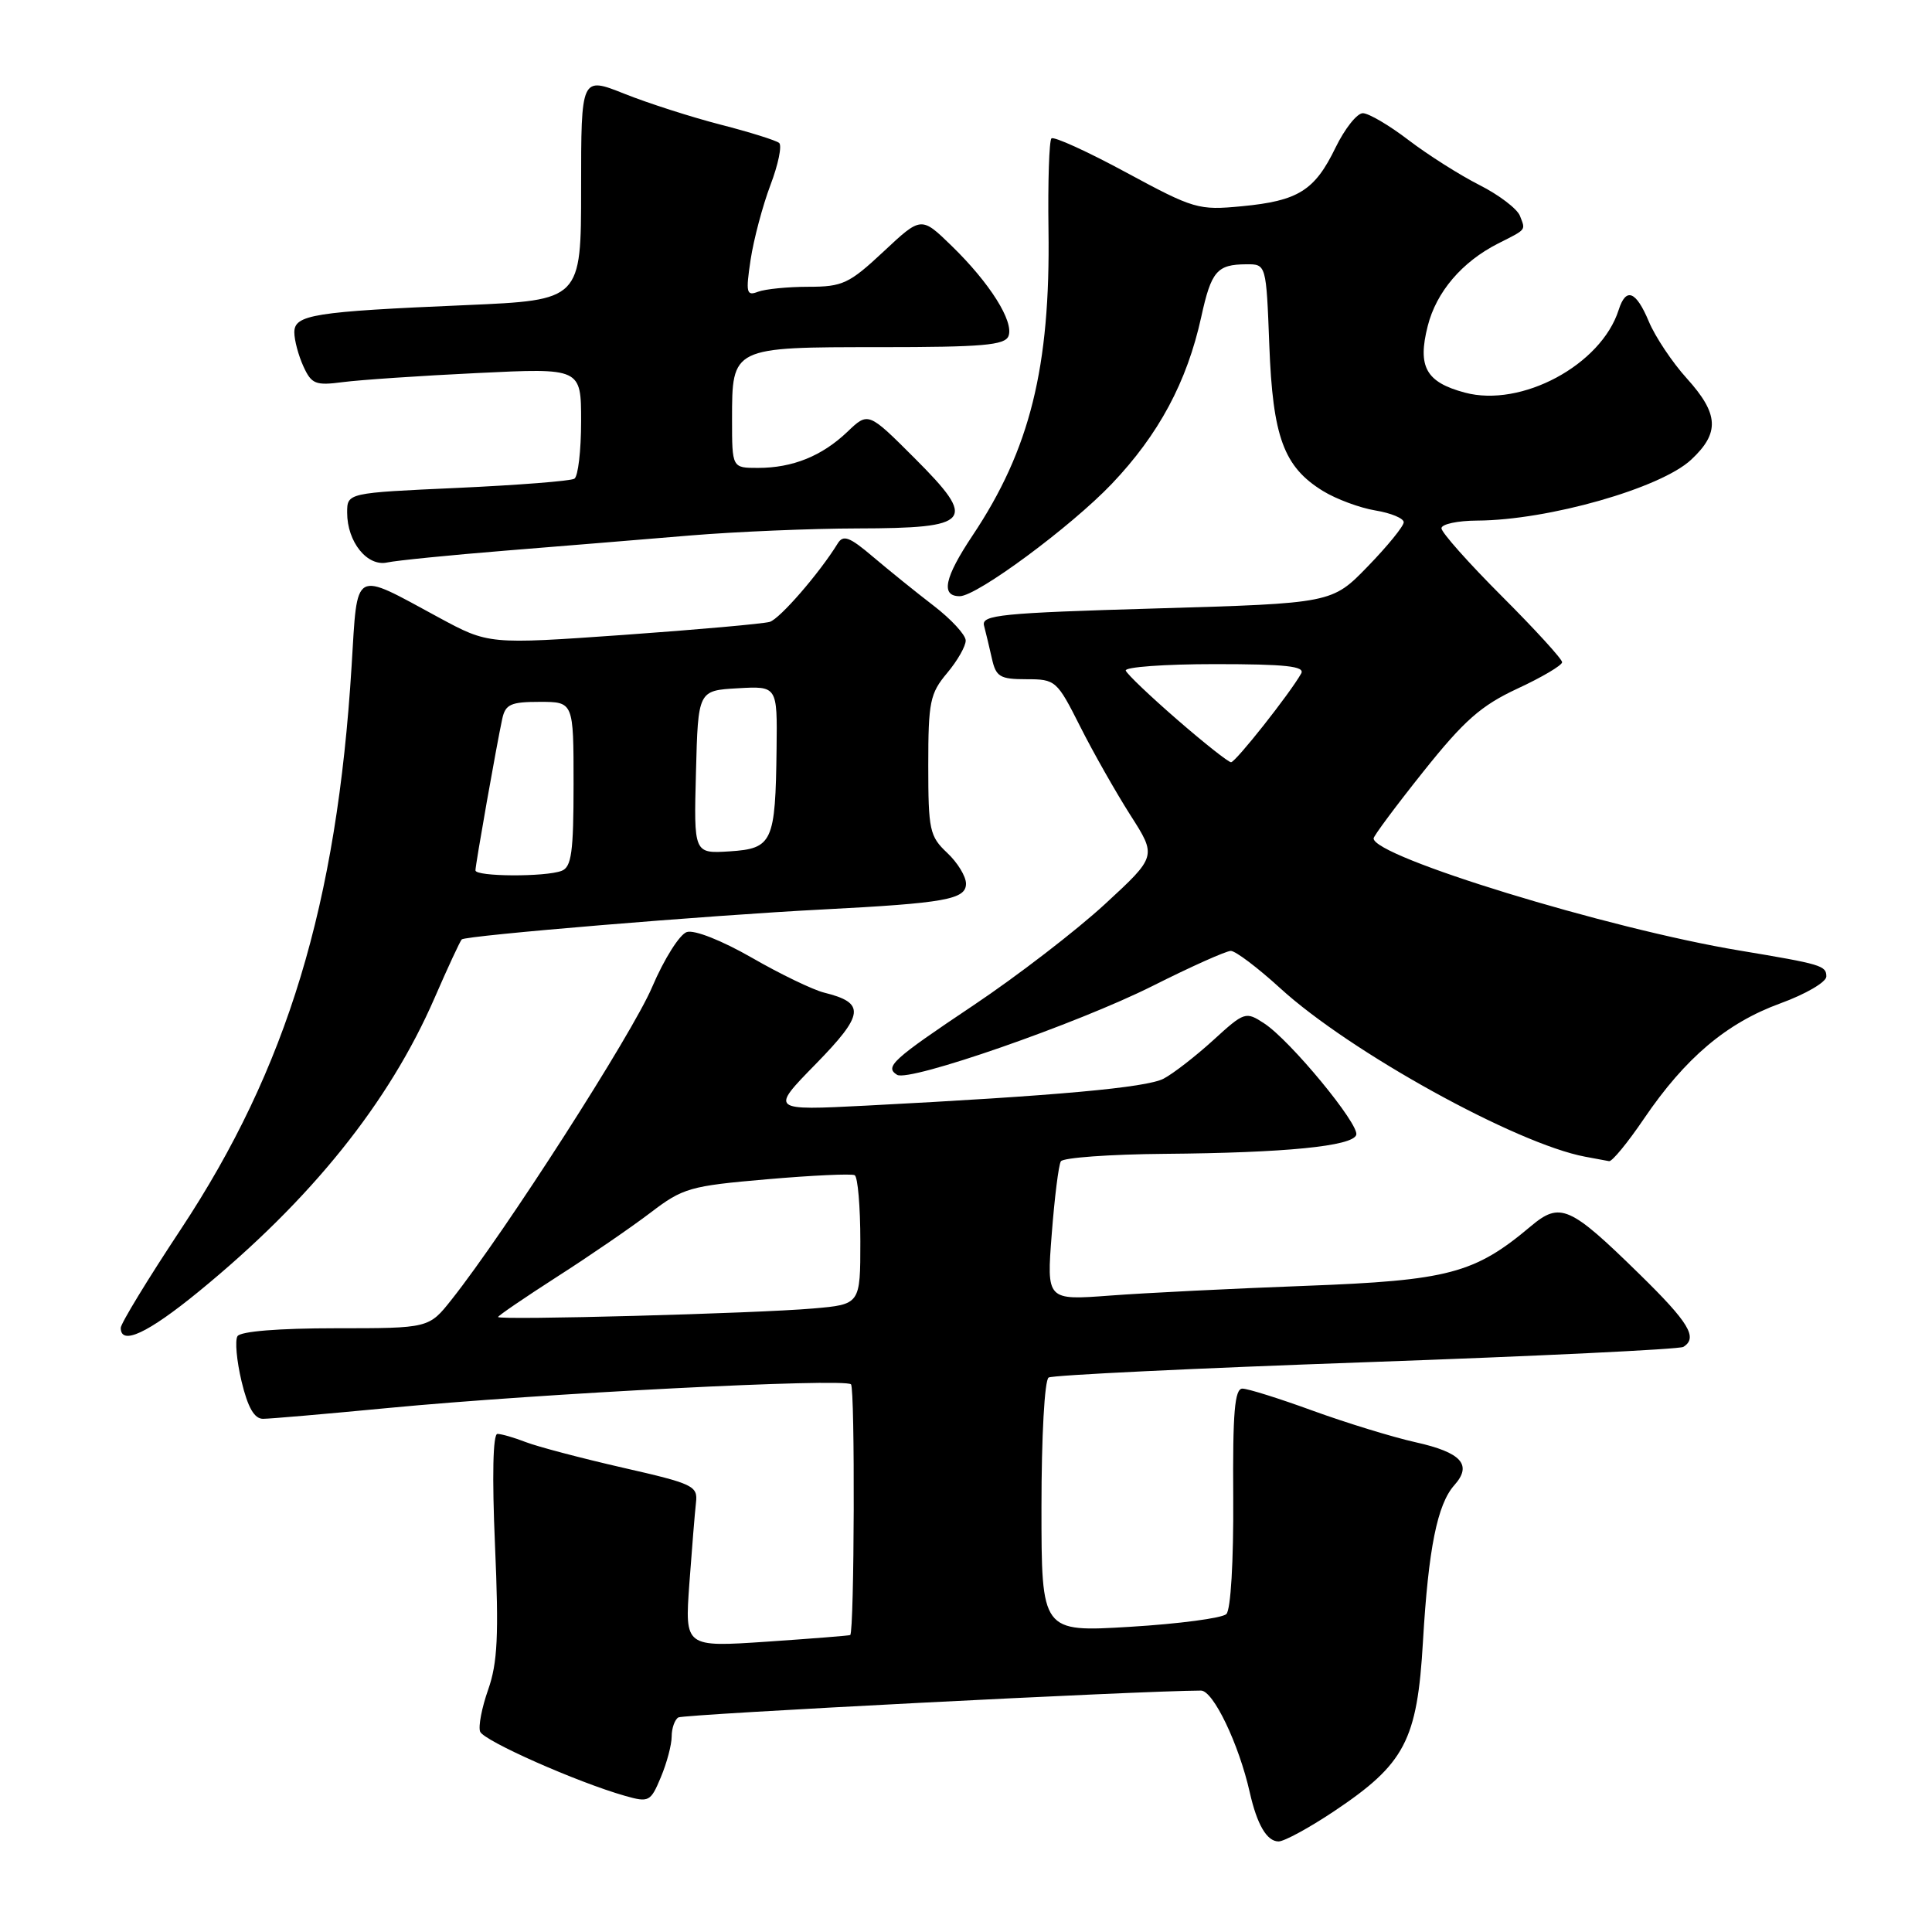 <?xml version="1.0" encoding="UTF-8" standalone="no"?>
<!DOCTYPE svg PUBLIC "-//W3C//DTD SVG 1.1//EN" "http://www.w3.org/Graphics/SVG/1.1/DTD/svg11.dtd" >
<svg xmlns="http://www.w3.org/2000/svg" xmlns:xlink="http://www.w3.org/1999/xlink" version="1.1" viewBox="0 0 256 256">
 <g >
 <path fill="currentColor"
d=" M 176.74 240.02 C 186.17 233.72 187.79 230.63 188.55 217.50 C 189.27 205.19 190.45 199.32 192.71 196.79 C 195.12 194.09 193.65 192.46 187.59 191.11 C 184.50 190.42 178.37 188.53 173.96 186.93 C 169.55 185.32 165.35 184.00 164.63 184.00 C 163.60 184.00 163.33 187.13 163.41 198.45 C 163.46 206.89 163.08 213.30 162.50 213.87 C 161.95 214.41 156.21 215.17 149.75 215.56 C 138.00 216.27 138.00 216.27 138.00 199.69 C 138.00 190.36 138.41 182.86 138.95 182.53 C 139.47 182.21 158.39 181.30 181.00 180.50 C 203.61 179.70 222.53 178.79 223.05 178.47 C 225.01 177.26 223.81 175.26 217.25 168.84 C 207.99 159.77 206.73 159.21 202.82 162.50 C 195.38 168.76 191.91 169.67 173.00 170.38 C 163.38 170.74 151.72 171.32 147.09 171.67 C 138.68 172.30 138.68 172.30 139.36 163.53 C 139.73 158.71 140.27 154.36 140.57 153.88 C 140.87 153.40 147.05 152.95 154.31 152.89 C 170.30 152.76 179.22 151.88 179.71 150.38 C 180.16 149.01 170.98 137.87 167.52 135.61 C 165.06 134.00 164.90 134.05 160.75 137.84 C 158.41 139.97 155.46 142.26 154.18 142.93 C 151.91 144.12 139.94 145.20 114.78 146.50 C 102.06 147.15 102.06 147.15 108.09 140.99 C 114.53 134.40 114.71 132.89 109.21 131.53 C 107.72 131.16 103.40 129.08 99.62 126.90 C 95.64 124.62 92.01 123.18 91.01 123.50 C 90.06 123.80 88.00 127.07 86.42 130.77 C 83.80 136.96 66.92 163.27 59.84 172.20 C 56.83 176.00 56.83 176.00 44.47 176.00 C 36.94 176.00 31.87 176.41 31.47 177.05 C 31.11 177.62 31.36 180.32 32.01 183.05 C 32.84 186.51 33.70 188.00 34.85 188.00 C 35.76 188.00 43.25 187.35 51.50 186.56 C 71.57 184.64 111.91 182.58 112.76 183.43 C 113.31 183.97 113.21 216.13 112.66 216.65 C 112.57 216.73 107.60 217.12 101.62 217.53 C 90.74 218.26 90.74 218.26 91.34 209.88 C 91.68 205.27 92.07 200.43 92.22 199.12 C 92.48 196.89 91.90 196.61 82.50 194.47 C 77.00 193.21 71.23 191.69 69.68 191.09 C 68.14 190.49 66.44 190.00 65.91 190.00 C 65.32 190.00 65.19 195.57 65.59 204.75 C 66.11 216.68 65.93 220.33 64.69 223.87 C 63.84 226.27 63.36 228.78 63.62 229.45 C 64.09 230.67 76.49 236.16 82.82 237.96 C 85.99 238.86 86.21 238.74 87.57 235.48 C 88.36 233.60 89.00 231.18 89.00 230.09 C 89.00 229.01 89.40 227.87 89.88 227.57 C 90.56 227.15 151.13 224.03 159.13 224.01 C 160.76 224.00 164.16 231.10 165.60 237.50 C 166.57 241.79 167.87 244.00 169.42 244.00 C 170.16 244.00 173.46 242.21 176.74 240.02 Z  M 26.33 171.14 C 41.23 158.96 51.55 146.11 57.59 132.22 C 59.34 128.19 60.96 124.71 61.18 124.48 C 61.70 123.96 93.98 121.28 109.00 120.51 C 125.24 119.67 128.00 119.18 128.00 117.09 C 128.00 116.13 126.88 114.29 125.50 113.00 C 123.18 110.82 123.00 109.98 123.00 101.40 C 123.00 93.00 123.23 91.88 125.50 89.18 C 126.87 87.55 127.98 85.60 127.96 84.86 C 127.94 84.11 126.03 82.04 123.71 80.26 C 121.39 78.48 117.79 75.57 115.69 73.79 C 112.55 71.12 111.73 70.82 110.99 72.03 C 108.59 75.93 103.34 81.99 102.00 82.40 C 101.17 82.65 92.45 83.43 82.62 84.13 C 64.74 85.39 64.74 85.39 58.12 81.81 C 46.66 75.61 47.40 75.20 46.59 88.23 C 44.65 119.83 38.05 141.58 23.95 162.90 C 19.58 169.50 16.00 175.38 16.00 175.95 C 16.00 178.33 19.57 176.67 26.33 171.14 Z  M 217.85 148.21 C 223.32 140.17 228.78 135.55 235.91 132.95 C 239.26 131.73 242.00 130.13 242.00 129.39 C 242.00 127.95 241.36 127.76 230.50 125.95 C 213.13 123.07 181.98 113.52 182.01 111.09 C 182.01 110.77 184.97 106.79 188.60 102.24 C 194.01 95.46 196.23 93.50 201.08 91.24 C 204.32 89.74 206.98 88.16 206.99 87.75 C 207.00 87.34 203.40 83.40 199.00 79.00 C 194.60 74.60 191.00 70.55 191.00 70.00 C 191.00 69.45 193.14 68.99 195.75 68.98 C 205.15 68.93 220.05 64.69 224.09 60.91 C 227.90 57.36 227.76 54.85 223.51 50.14 C 221.58 48.01 219.33 44.63 218.49 42.63 C 216.78 38.54 215.45 38.02 214.48 41.07 C 212.16 48.36 201.58 54.04 194.09 52.02 C 188.94 50.64 187.81 48.60 189.18 43.20 C 190.32 38.68 193.72 34.70 198.48 32.28 C 202.35 30.32 202.15 30.56 201.40 28.60 C 201.04 27.67 198.63 25.83 196.04 24.52 C 193.45 23.21 189.22 20.53 186.65 18.57 C 184.08 16.60 181.35 15.00 180.58 15.00 C 179.81 15.00 178.19 17.05 176.97 19.55 C 174.21 25.25 172.03 26.62 164.53 27.33 C 158.80 27.88 158.20 27.70 149.22 22.85 C 144.08 20.07 139.62 18.04 139.32 18.34 C 139.02 18.65 138.84 24.09 138.93 30.43 C 139.19 48.66 136.48 59.57 128.86 70.97 C 125.14 76.55 124.62 79.00 127.17 79.00 C 129.45 79.00 141.87 69.82 147.31 64.12 C 153.54 57.58 157.28 50.61 159.17 42.00 C 160.50 35.92 161.26 35.04 165.14 35.02 C 167.78 35.00 167.78 35.00 168.19 45.75 C 168.65 57.91 170.10 61.86 175.30 65.06 C 177.06 66.14 180.19 67.30 182.25 67.64 C 184.31 67.98 186.00 68.68 186.00 69.20 C 186.00 69.72 183.86 72.35 181.25 75.04 C 176.50 79.94 176.50 79.94 153.23 80.62 C 132.59 81.22 130.01 81.48 130.39 82.90 C 130.62 83.78 131.09 85.74 131.43 87.25 C 131.97 89.68 132.49 90.00 136.00 90.00 C 139.87 90.00 140.05 90.16 143.12 96.25 C 144.85 99.69 147.85 104.97 149.77 107.99 C 153.28 113.47 153.28 113.47 146.39 119.82 C 142.60 123.31 134.78 129.33 129.00 133.20 C 118.24 140.40 117.18 141.37 118.87 142.42 C 120.46 143.40 142.78 135.64 152.75 130.63 C 157.82 128.08 162.47 126.00 163.09 126.00 C 163.71 126.00 166.65 128.22 169.62 130.93 C 178.84 139.37 200.91 151.56 210.04 153.27 C 211.39 153.52 212.82 153.79 213.21 153.86 C 213.60 153.94 215.69 151.40 217.85 148.21 Z  M 67.00 72.96 C 74.42 72.36 85.45 71.46 91.50 70.95 C 97.55 70.45 107.51 70.03 113.63 70.02 C 128.82 69.99 129.56 69.08 121.20 60.72 C 115.05 54.57 115.05 54.57 112.28 57.22 C 108.91 60.43 105.03 62.00 100.43 62.00 C 97.00 62.00 97.00 62.00 97.00 55.57 C 97.00 45.97 96.95 46.00 116.60 46.00 C 130.19 46.00 133.16 45.74 133.63 44.53 C 134.37 42.60 131.15 37.49 126.10 32.58 C 122.07 28.66 122.07 28.66 117.08 33.33 C 112.52 37.59 111.65 38.00 107.12 38.00 C 104.40 38.00 101.39 38.30 100.44 38.66 C 98.91 39.25 98.80 38.80 99.46 34.41 C 99.87 31.71 101.05 27.27 102.08 24.54 C 103.12 21.81 103.64 19.29 103.24 18.94 C 102.83 18.60 99.35 17.51 95.50 16.52 C 91.65 15.53 85.91 13.69 82.75 12.43 C 77.00 10.14 77.00 10.14 77.00 24.96 C 77.00 39.77 77.00 39.77 61.75 40.43 C 41.53 41.29 39.00 41.70 39.00 44.04 C 39.00 45.07 39.54 47.09 40.20 48.54 C 41.28 50.90 41.80 51.11 45.45 50.63 C 47.68 50.34 55.69 49.79 63.25 49.43 C 77.00 48.76 77.00 48.76 77.00 55.82 C 77.00 59.70 76.60 63.13 76.11 63.43 C 75.62 63.74 68.64 64.28 60.61 64.65 C 46.00 65.31 46.00 65.31 46.00 67.93 C 46.00 71.81 48.66 75.11 51.31 74.53 C 52.51 74.27 59.58 73.56 67.00 72.96 Z  M 66.00 174.51 C 66.00 174.34 69.52 171.94 73.81 169.18 C 78.11 166.43 83.68 162.60 86.19 160.69 C 90.48 157.41 91.42 157.14 101.63 156.26 C 107.61 155.74 112.84 155.50 113.25 155.72 C 113.66 155.94 114.00 159.88 114.00 164.48 C 114.00 172.84 114.00 172.84 107.75 173.38 C 100.24 174.04 66.00 174.96 66.00 174.51 Z  M 63.00 115.33 C 63.00 114.56 65.81 98.66 66.55 95.25 C 66.97 93.32 67.68 93.00 71.52 93.00 C 76.00 93.00 76.00 93.00 76.00 103.89 C 76.00 112.90 75.73 114.89 74.42 115.39 C 72.27 116.22 63.00 116.17 63.00 115.33 Z  M 92.22 102.31 C 92.50 91.50 92.50 91.50 97.75 91.20 C 103.00 90.90 103.00 90.90 102.90 99.20 C 102.75 111.60 102.37 112.44 96.68 112.81 C 91.93 113.11 91.93 113.11 92.22 102.31 Z  M 155.99 95.36 C 152.42 92.26 149.35 89.34 149.17 88.86 C 148.98 88.39 154.30 88.00 160.98 88.00 C 170.40 88.00 172.96 88.28 172.41 89.25 C 170.90 91.92 163.72 101.00 163.12 101.00 C 162.77 101.00 159.56 98.46 155.99 95.36 Z "/>
</g>
</svg>